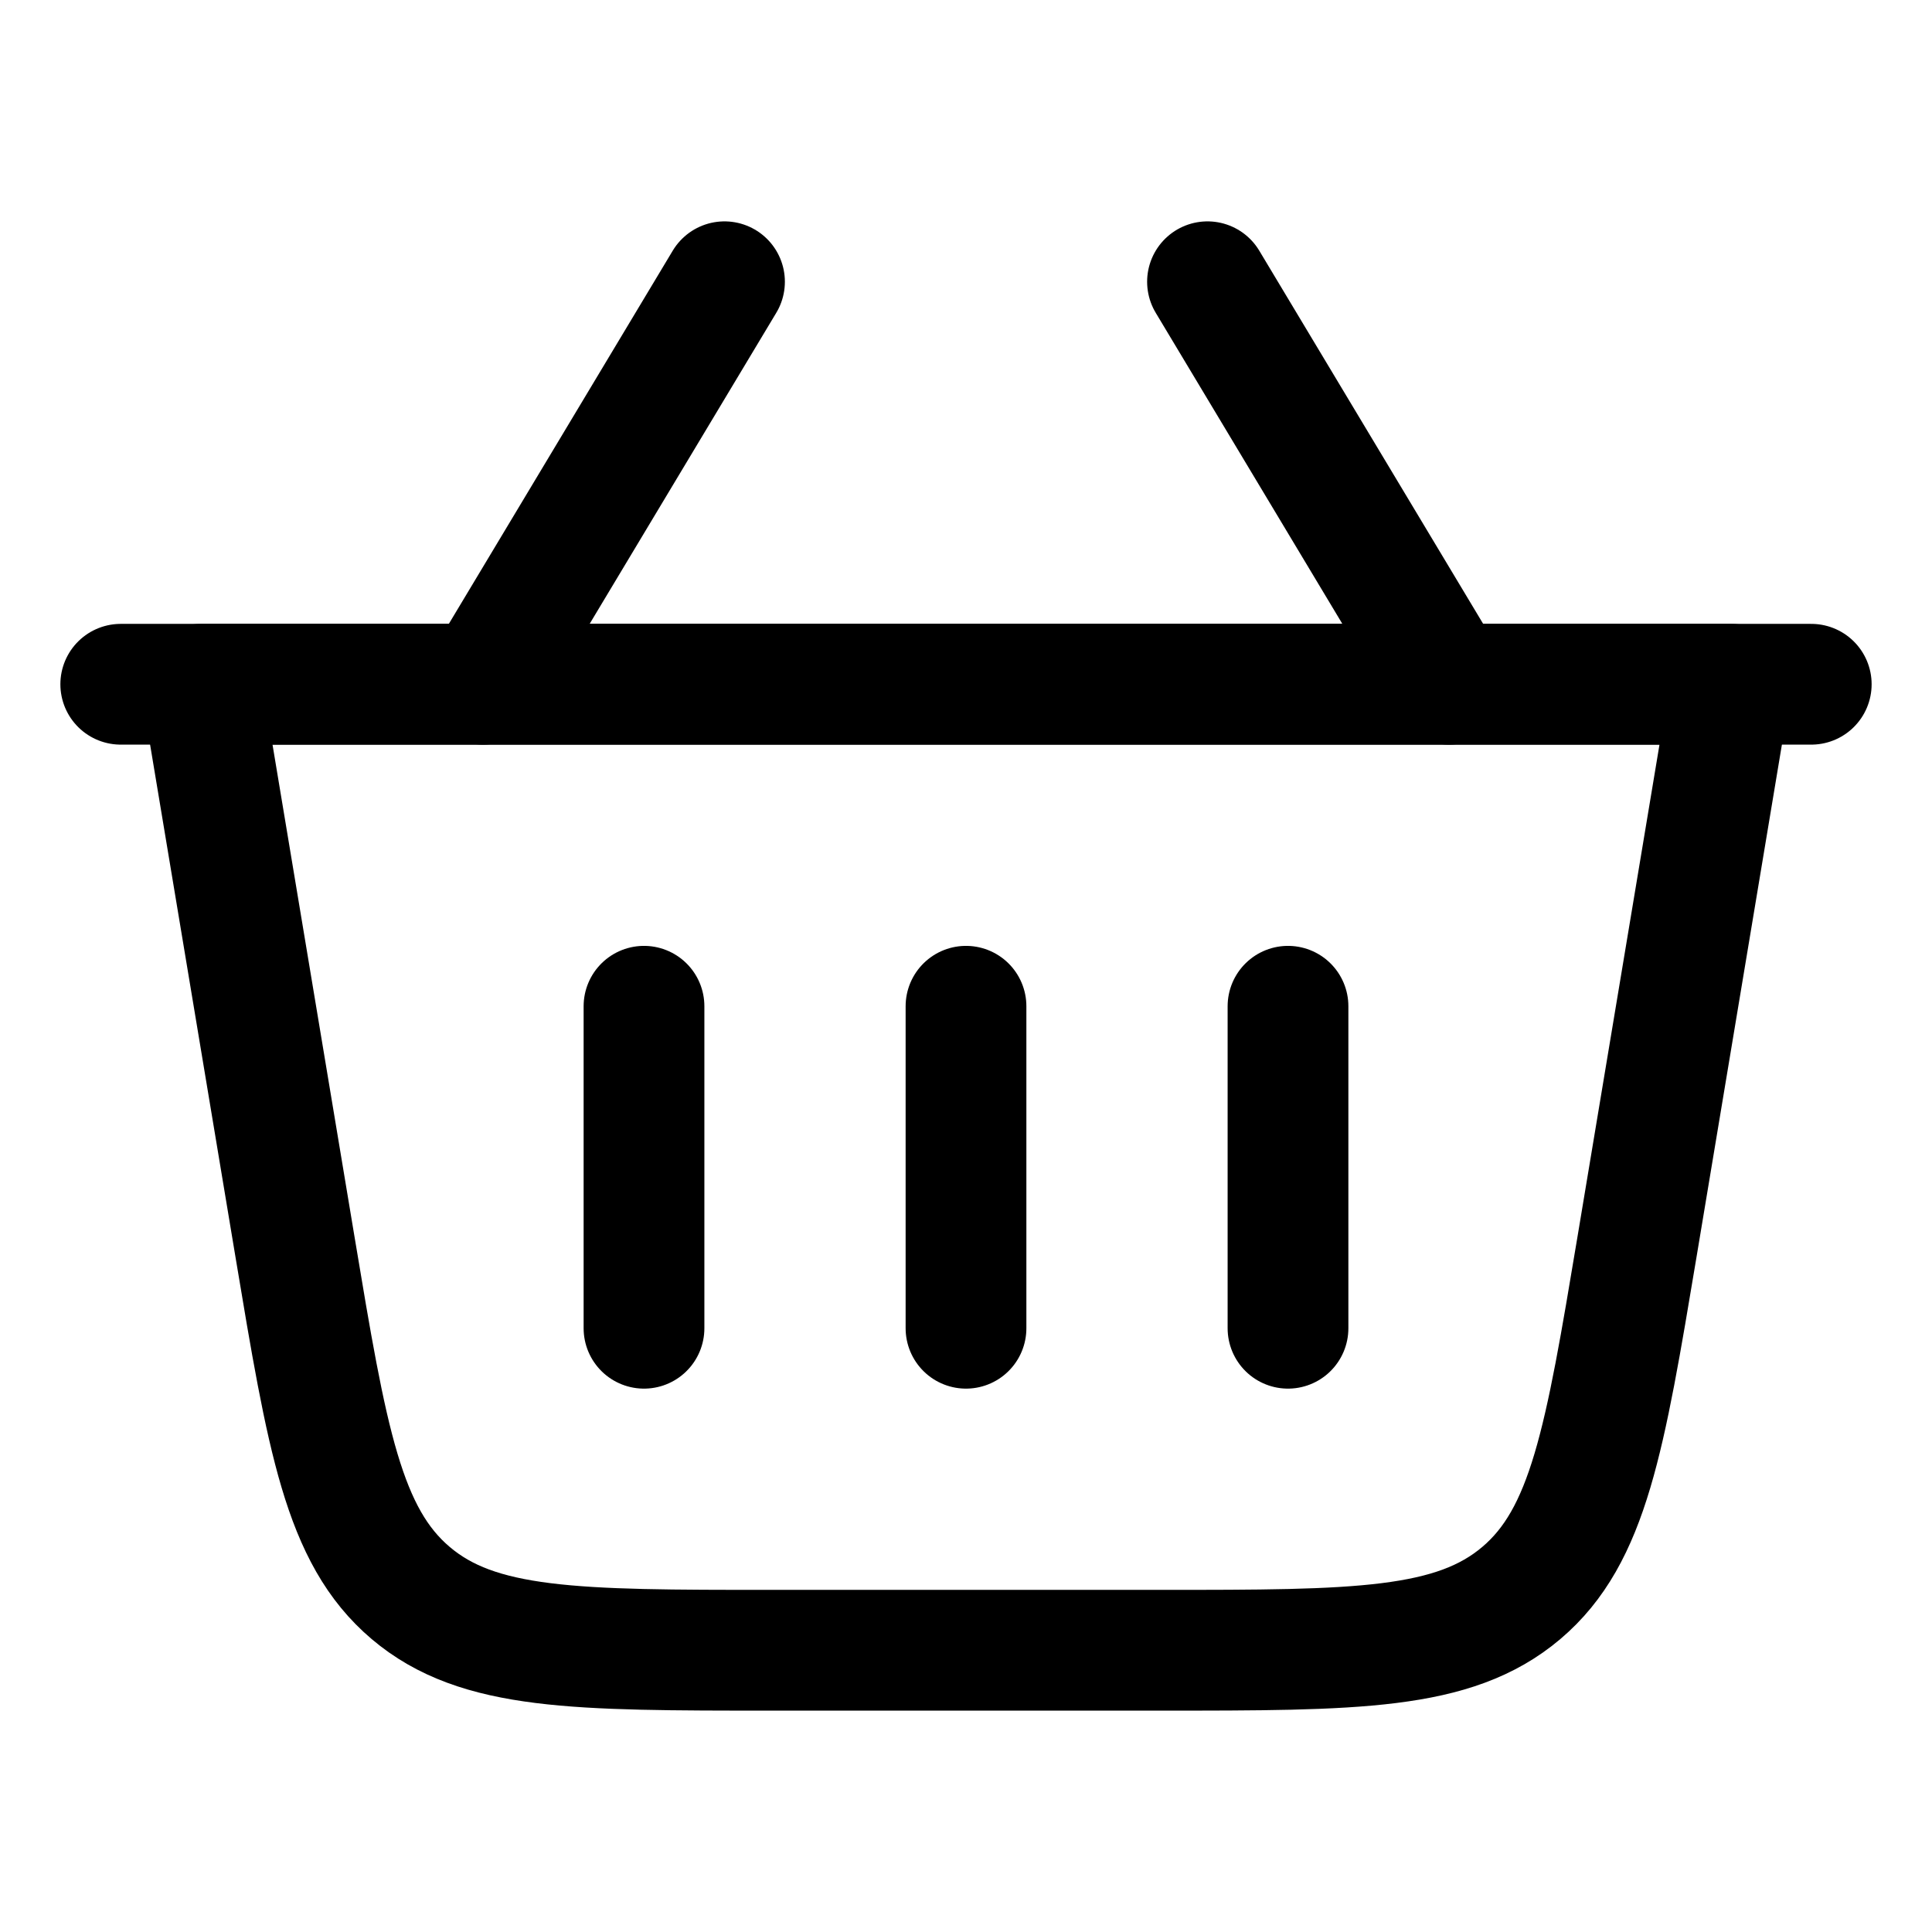 <svg viewBox="0 0 24 24" fill="none" xmlns="http://www.w3.org/2000/svg"><path d="M2.5 8.5H21.5L20.336 15.486C19.936 17.881 19.737 19.078 18.898 19.789C18.058 20.5 16.845 20.5 14.417 20.5H9.583C7.155 20.5 5.941 20.5 5.102 19.789C4.263 19.078 4.063 17.881 3.664 15.486L2.5 8.5Z" stroke="currentColor" stroke-width="1.5" stroke-linecap="round" stroke-linejoin="round"/><path d="M12 12.5V16.5" stroke="currentColor" stroke-width="1.5" stroke-linecap="round" stroke-linejoin="round"/><path d="M16 12.5V16.5" stroke="currentColor" stroke-width="1.5" stroke-linecap="round" stroke-linejoin="round"/><path d="M8 12.5V16.5" stroke="currentColor" stroke-width="1.5" stroke-linecap="round" stroke-linejoin="round"/><path d="M22.5 8.5H1.5" stroke="currentColor" stroke-width="1.5" stroke-linecap="round" stroke-linejoin="round"/><path d="M18 8.5L15 3.5" stroke="currentColor" stroke-width="1.5" stroke-linecap="round" stroke-linejoin="round"/><path d="M6 8.5L9 3.5" stroke="currentColor" stroke-width="1.5" stroke-linecap="round" stroke-linejoin="round"/></svg>